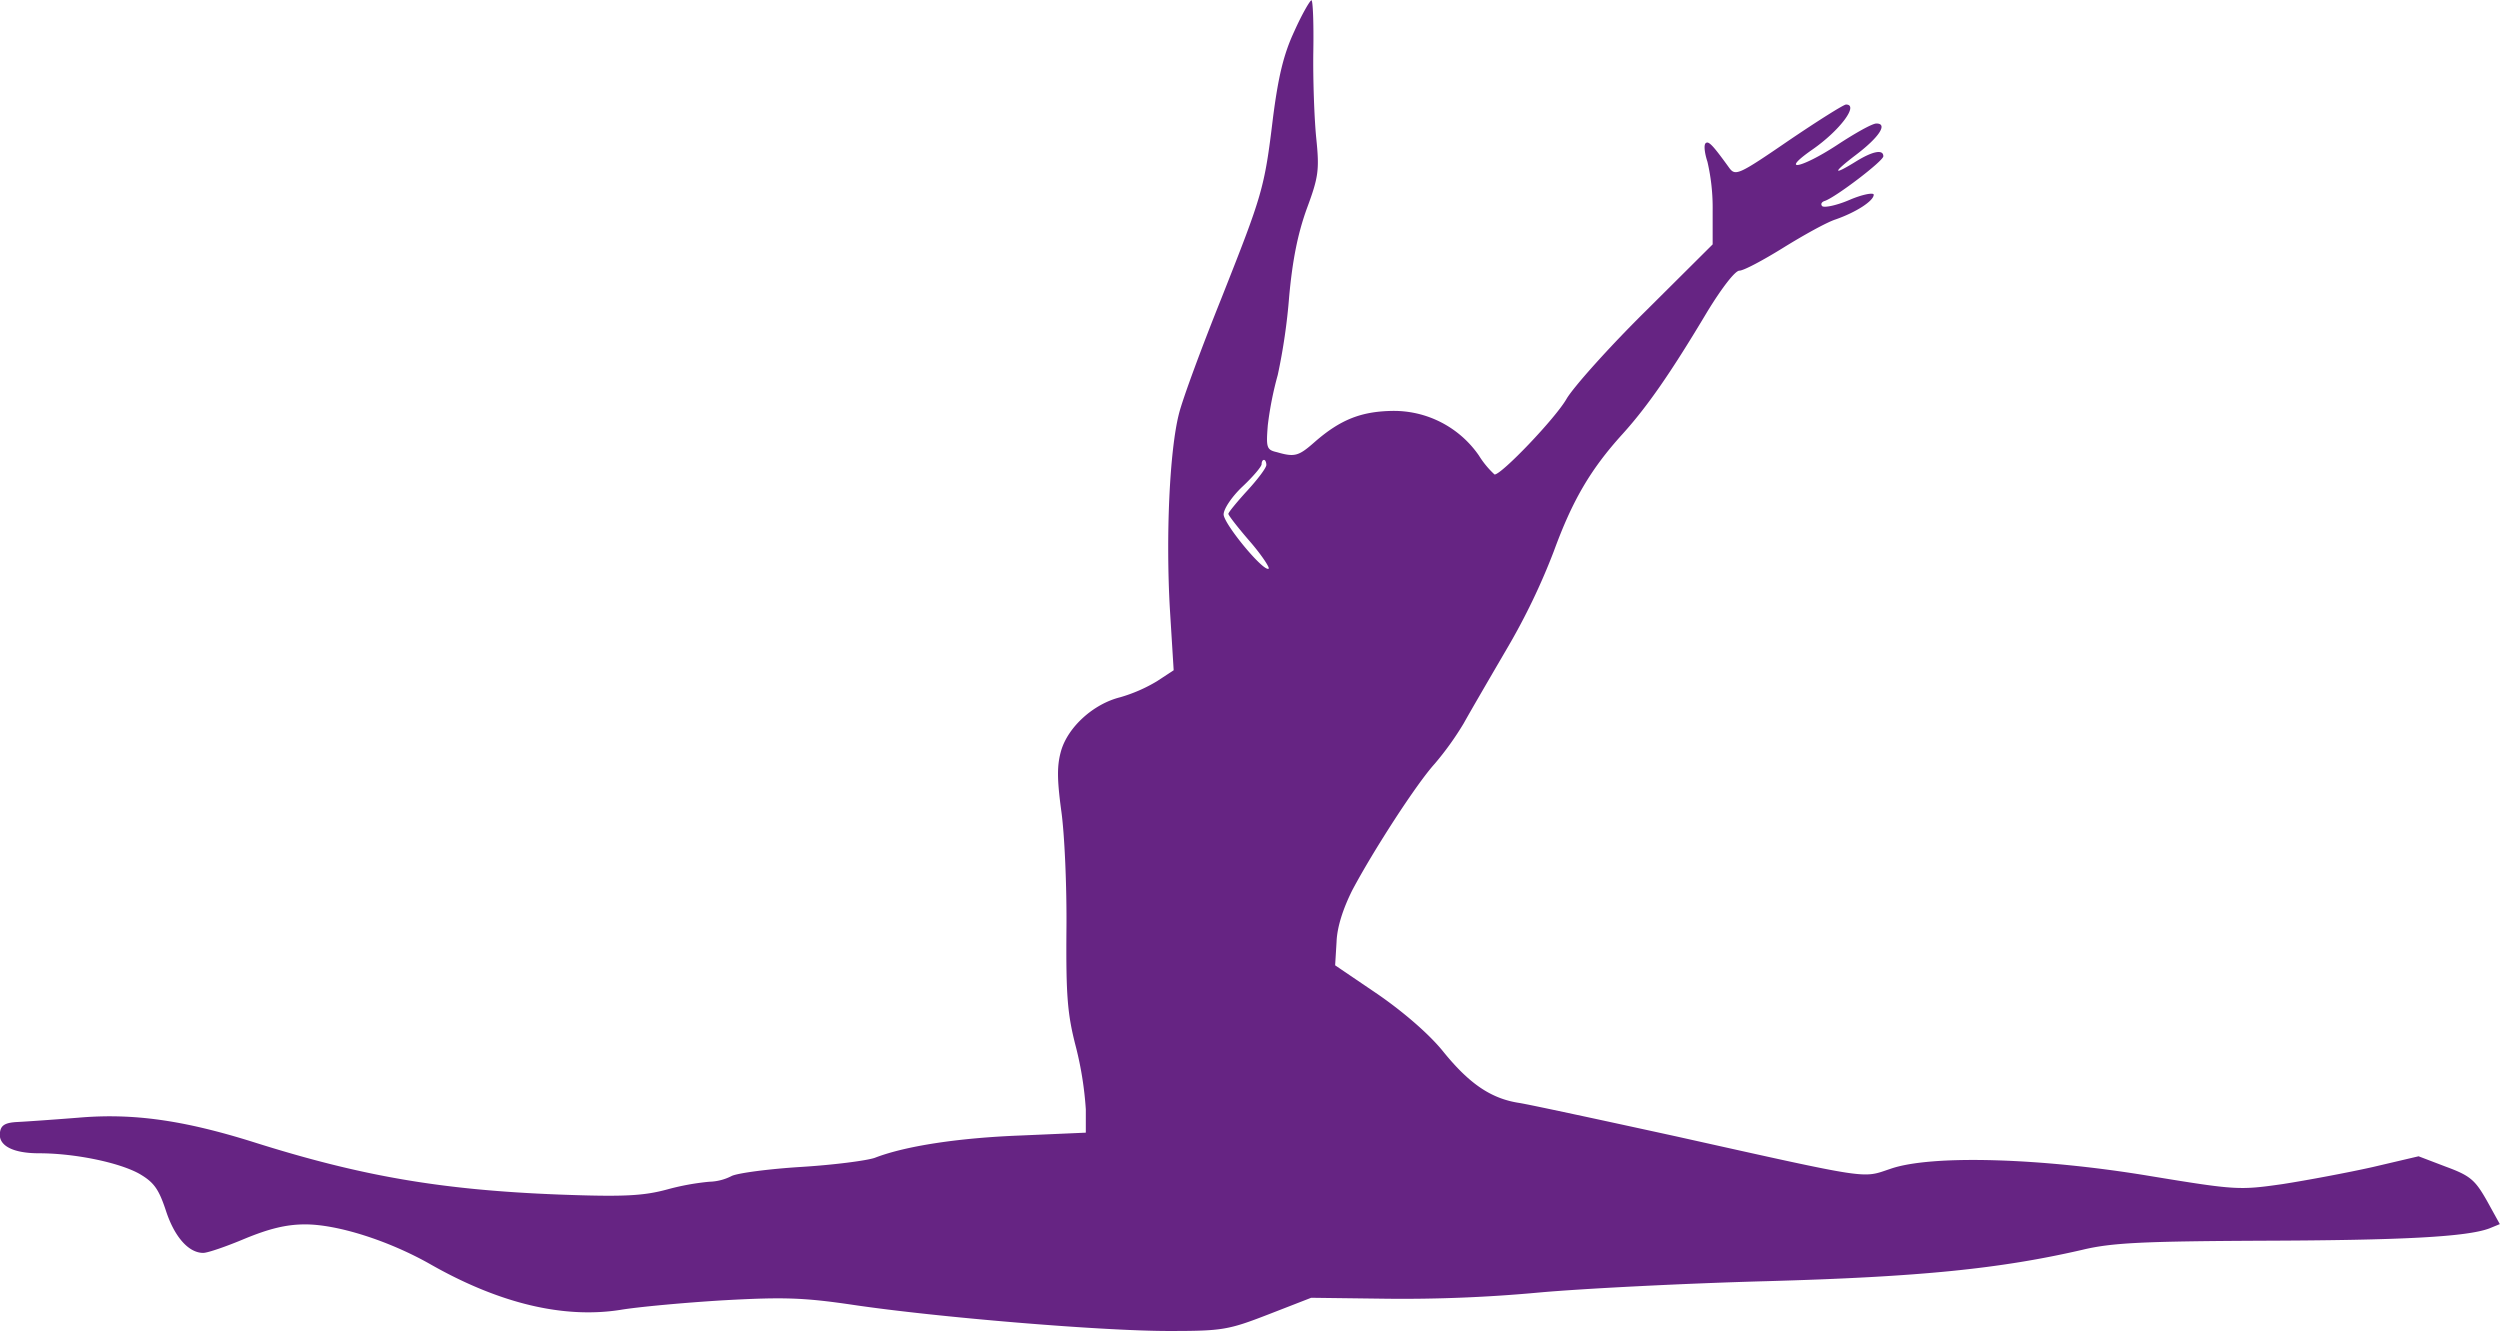 <svg id="Layer_1" data-name="Layer 1" xmlns="http://www.w3.org/2000/svg" viewBox="0 0 548.11 291.81"><defs><style>.cls-1{fill:#662483;}</style></defs><path class="cls-1" d="M649.71,343c-2.39,5.1-3.53,10.09-4.68,19-1.87,15.5-2.29,16.75-11.34,39.63-4.26,10.61-8.42,21.85-9.26,25.18-2.08,8.11-2.91,26.84-2,42.86l.83,13.42-3.64,2.39a33.83,33.83,0,0,1-8.12,3.54c-5.82,1.46-11.34,6.45-12.9,11.65-.93,3.23-.93,6.14,0,13.11.73,5,1.25,16.75,1.15,26.21-.11,14.46.21,18.52,2.08,25.7A75.72,75.72,0,0,1,604,579.37v5.1l-14.25.62c-13.63.52-25.28,2.29-32,4.89-1.77.62-9,1.56-16.13,2s-14,1.35-15.29,2a11.33,11.33,0,0,1-4.89,1.25,54.11,54.11,0,0,0-9.15,1.67c-5.31,1.45-9.68,1.66-23.72,1.14-25.8-1-43.38-4-67.21-11.55-15.29-4.78-26.32-6.34-38.28-5.3-5.2.41-11.13.83-13.11.93-2.7.11-3.74.63-4,2.08-.62,3,2.6,4.79,8.53,4.79,7.8,0,17.48,2,21.95,4.47,3.23,1.87,4.27,3.33,5.83,8,1.87,5.83,5,9.37,8.22,9.37,1,0,5.2-1.46,9.15-3.13,5.31-2.18,9.05-3.12,13.21-3.12,7.08,0,18.21,3.54,27.26,8.64,15.29,8.74,29.44,12.07,41.92,10.09,3.75-.63,13.84-1.56,22.37-2.08,13.21-.73,17.58-.63,28.61,1,18.2,2.7,54.3,5.72,69.18,5.72,11.75,0,13-.21,21.85-3.64l9.36-3.64,16.64.21a325,325,0,0,0,33.29-1.36c9.16-.83,31.63-2,49.94-2.49,33.7-.94,51.08-2.71,69.18-6.87,6.45-1.56,13.32-1.87,39.53-2,30.59-.1,44.73-.83,49.73-2.7l2.29-.94-2.81-5.09c-2.6-4.58-3.64-5.52-9-7.49l-6-2.29L886.18,592c-5.52,1.24-14.46,2.91-19.77,3.74-9.47,1.35-10.19,1.35-29.13-1.77-24-4-48.06-4.68-56.9-1.56-6.25,2.08-3.75,2.5-46.71-7.07-16.65-3.64-32.25-7-34.65-7.39-6.13-.93-10.92-4.16-16.64-11.23-3-3.75-8.64-8.64-14.36-12.59l-9.36-6.35.31-5.1c.11-3.32,1.46-7.38,3.43-11.33,4.58-8.64,14.05-23.31,18.11-27.78a66.22,66.22,0,0,0,6.34-8.84c1.56-2.81,5.93-10.3,9.57-16.54a143.47,143.47,0,0,0,10.2-21.23c4-10.92,7.9-17.79,15.08-25.69,5.41-6,10.51-13.32,18.52-26.74,3.23-5.3,6.14-9.05,7.07-9.05s5.21-2.29,9.58-5,9.57-5.62,11.54-6.24c4.48-1.57,8.33-4.06,8.33-5.41,0-.52-2.4-.11-5.31,1.14s-5.62,1.77-6,1.35-.11-.93.62-1.14c2.39-.83,12.8-8.74,12.8-9.78,0-1.56-2.29-1.15-6,1.14-5.2,3.23-5.2,2.5,0-1.45s7-6.87,4.48-6.87c-.94,0-4.79,2.19-8.74,4.79-7.81,5.09-12.59,6-5.31.93,6-4.16,10.3-9.88,7.39-9.88-.52,0-6.14,3.54-12.59,7.91-10.92,7.49-11.65,7.8-13,6-3.75-5.2-4.58-6-5.21-5.41-.41.42-.2,2.18.42,4.06a44.83,44.83,0,0,1,1.14,10.71v7.39L726.8,404.28c-8.11,8-15.81,16.65-17.37,19.25-2.4,4.26-14.36,16.75-15.82,16.64a20,20,0,0,1-3.43-4.16,22.66,22.66,0,0,0-19-9.78c-6.76.11-11.34,1.88-16.95,6.77-3.54,3.12-4.37,3.43-8.33,2.28-2.28-.52-2.39-1-2-5.93a74.2,74.2,0,0,1,2.18-11,130.54,130.54,0,0,0,2.5-17.17c.73-8,1.87-13.73,3.85-19.24,2.6-7,2.81-8.53,2.08-15.61-.42-4.26-.73-12.79-.63-19s-.1-11.13-.41-11.13S651.38,339.26,649.71,343Zm-6.13,95.08c0,.63-1.88,3.12-4.17,5.62s-4.16,4.79-4.16,5.1,2.08,3,4.68,6,4.37,5.72,4.17,6c-1,.93-9.78-9.68-9.89-11.86,0-1.25,1.88-4,4.16-6.14s4.17-4.37,4.17-4.89.2-.94.52-.94S643.58,437.57,643.58,438.09Z" transform="translate(-365.94 -336.14)"/></svg>